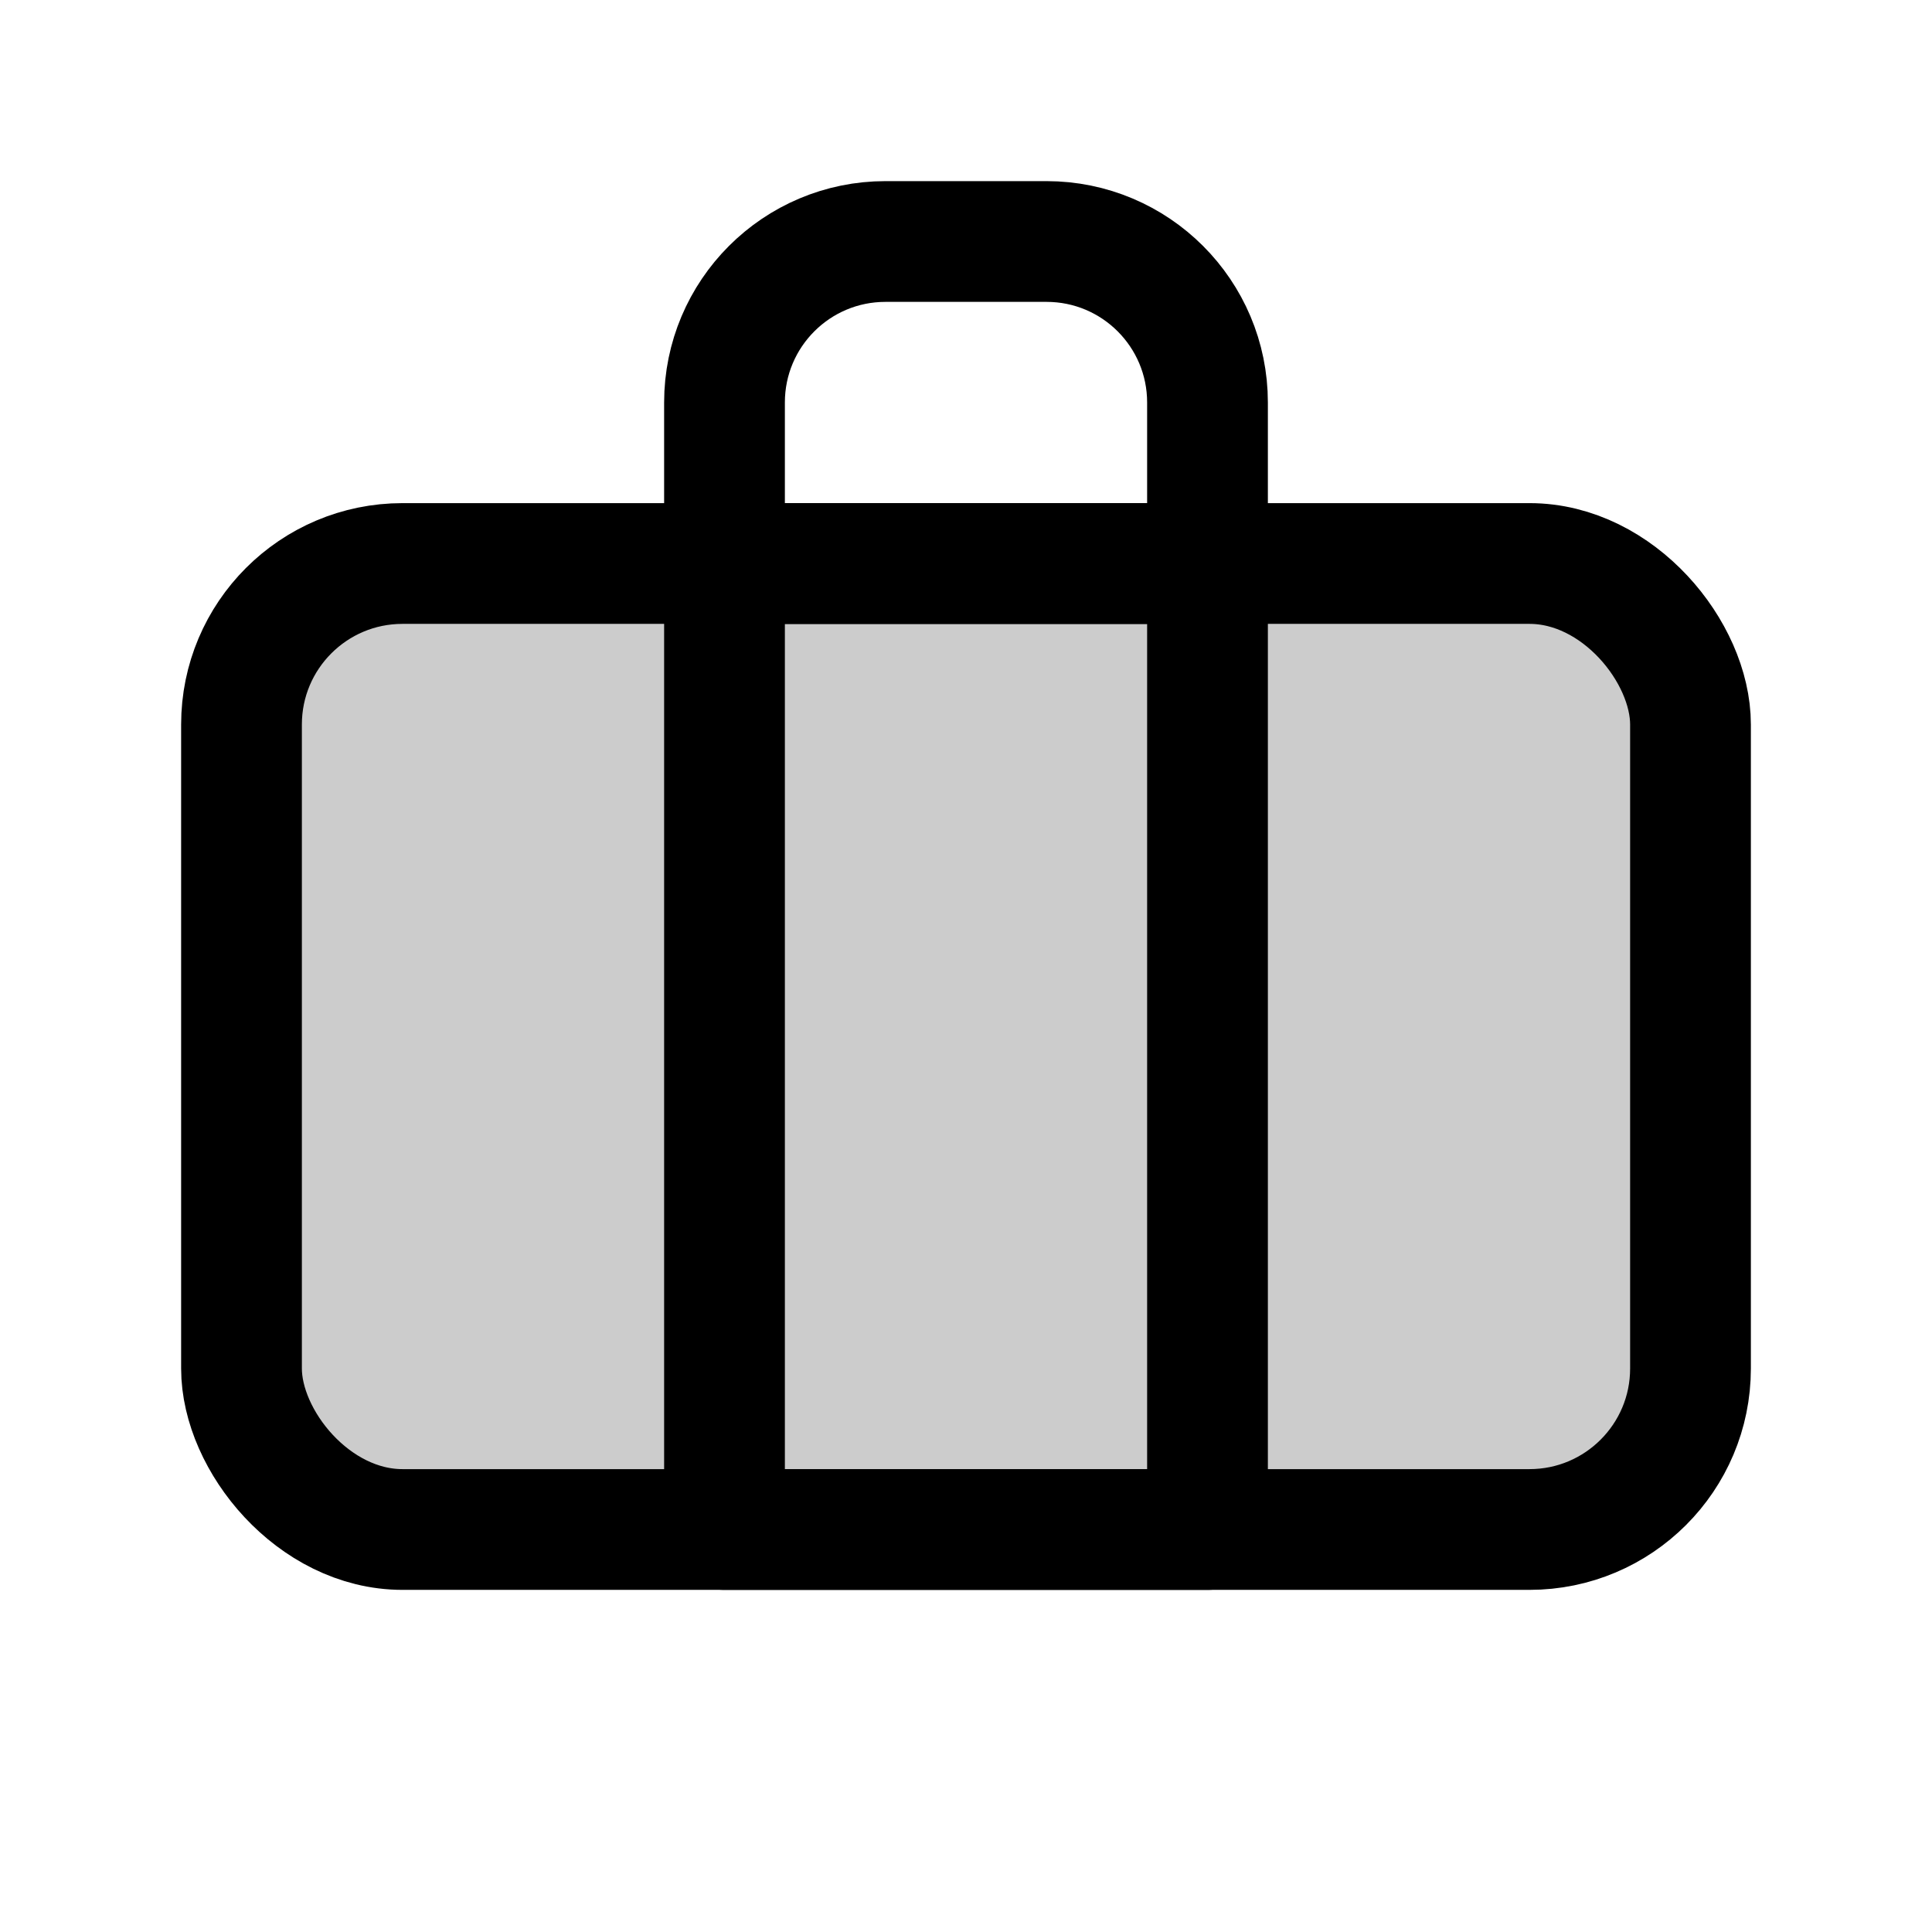 <svg width="24" height="24" viewBox="0 0 24 24" fill="none" xmlns="http://www.w3.org/2000/svg">
<rect x="3" y="7" width="18" height="12" rx="2" fill="black" fill-opacity="0.2" stroke="black" stroke-width="1.5" stroke-linecap="round" stroke-linejoin="round"/>
<rect x="9" y="7" width="6" height="12" stroke="black" stroke-width="1.5" stroke-linecap="round" stroke-linejoin="round"/>
<path d="M9 5C9 3.895 9.895 3 11 3H13C14.105 3 15 3.895 15 5V7H9V5Z" stroke="black" stroke-width="1.5" stroke-linecap="round" stroke-linejoin="round"/>
</svg>
